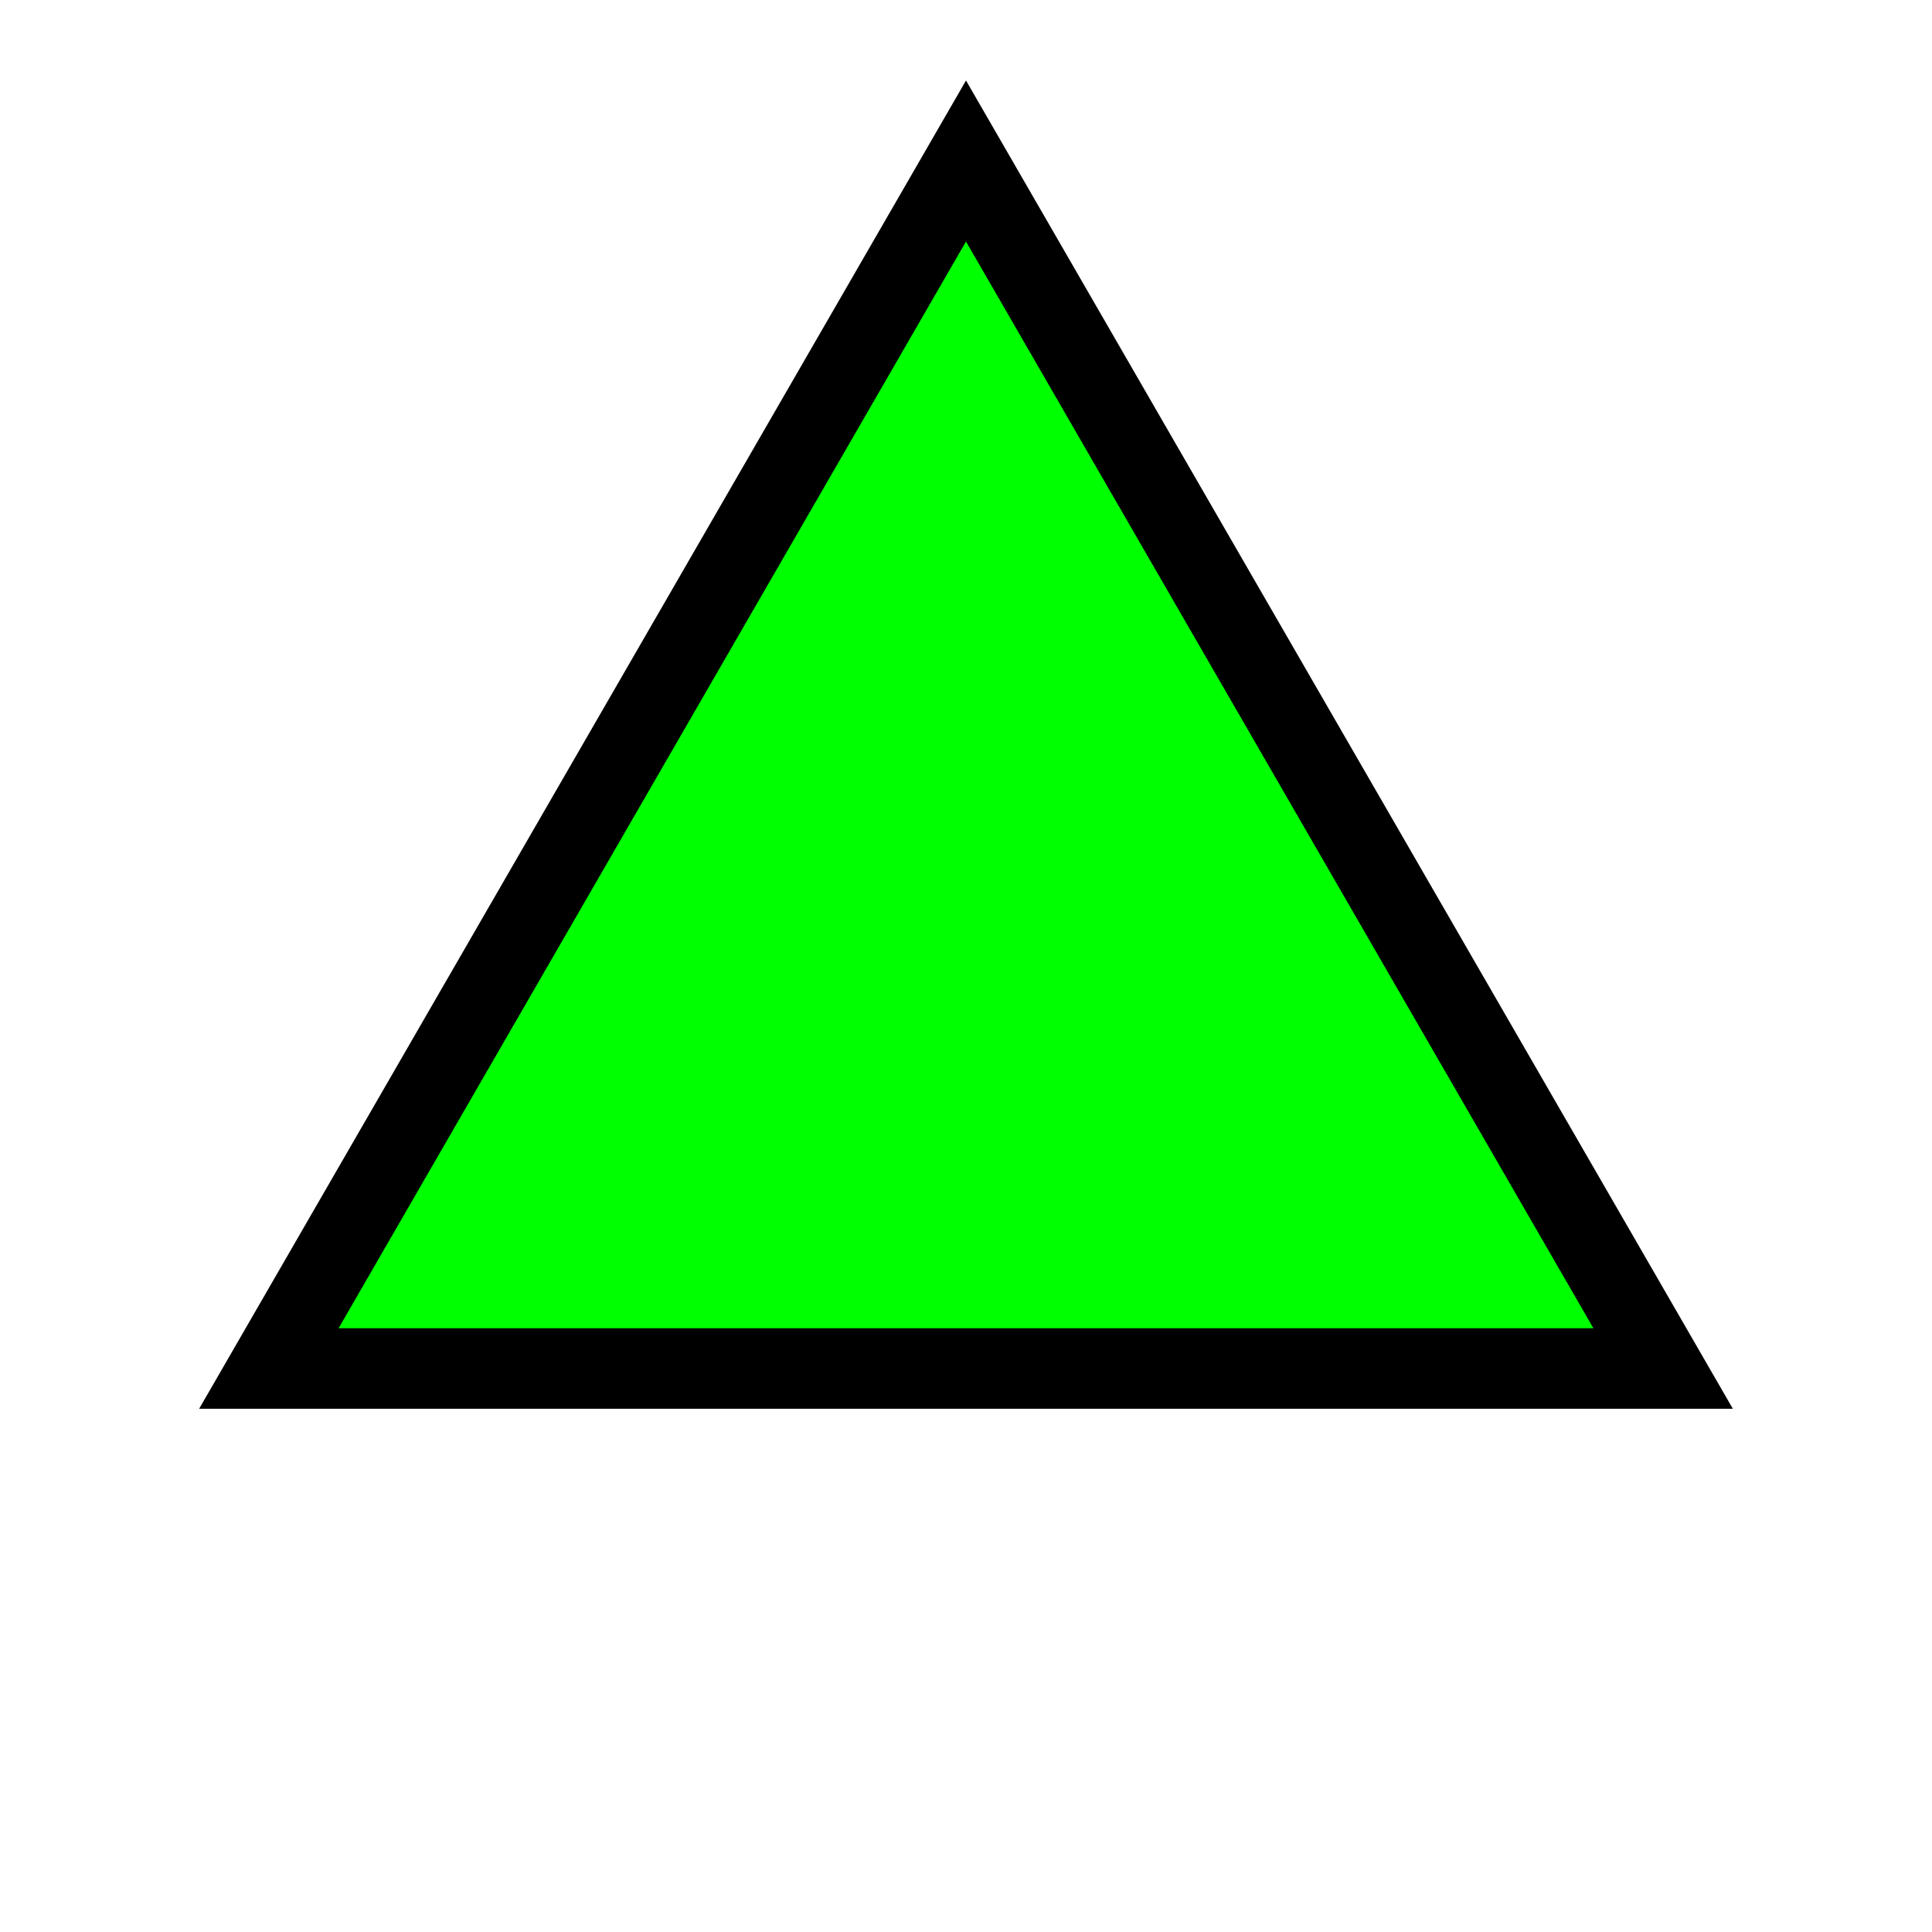 <svg xmlns="http://www.w3.org/2000/svg" viewBox="-12 -12 24 24" width="40" height="40">
  <polygon id="equilateral_triangle" points="-8.66,5 8.66,5 0,-10 -8.66,5" style="fill: #00ff00; stroke: #000000; stroke-width: 1;" />
</svg>
